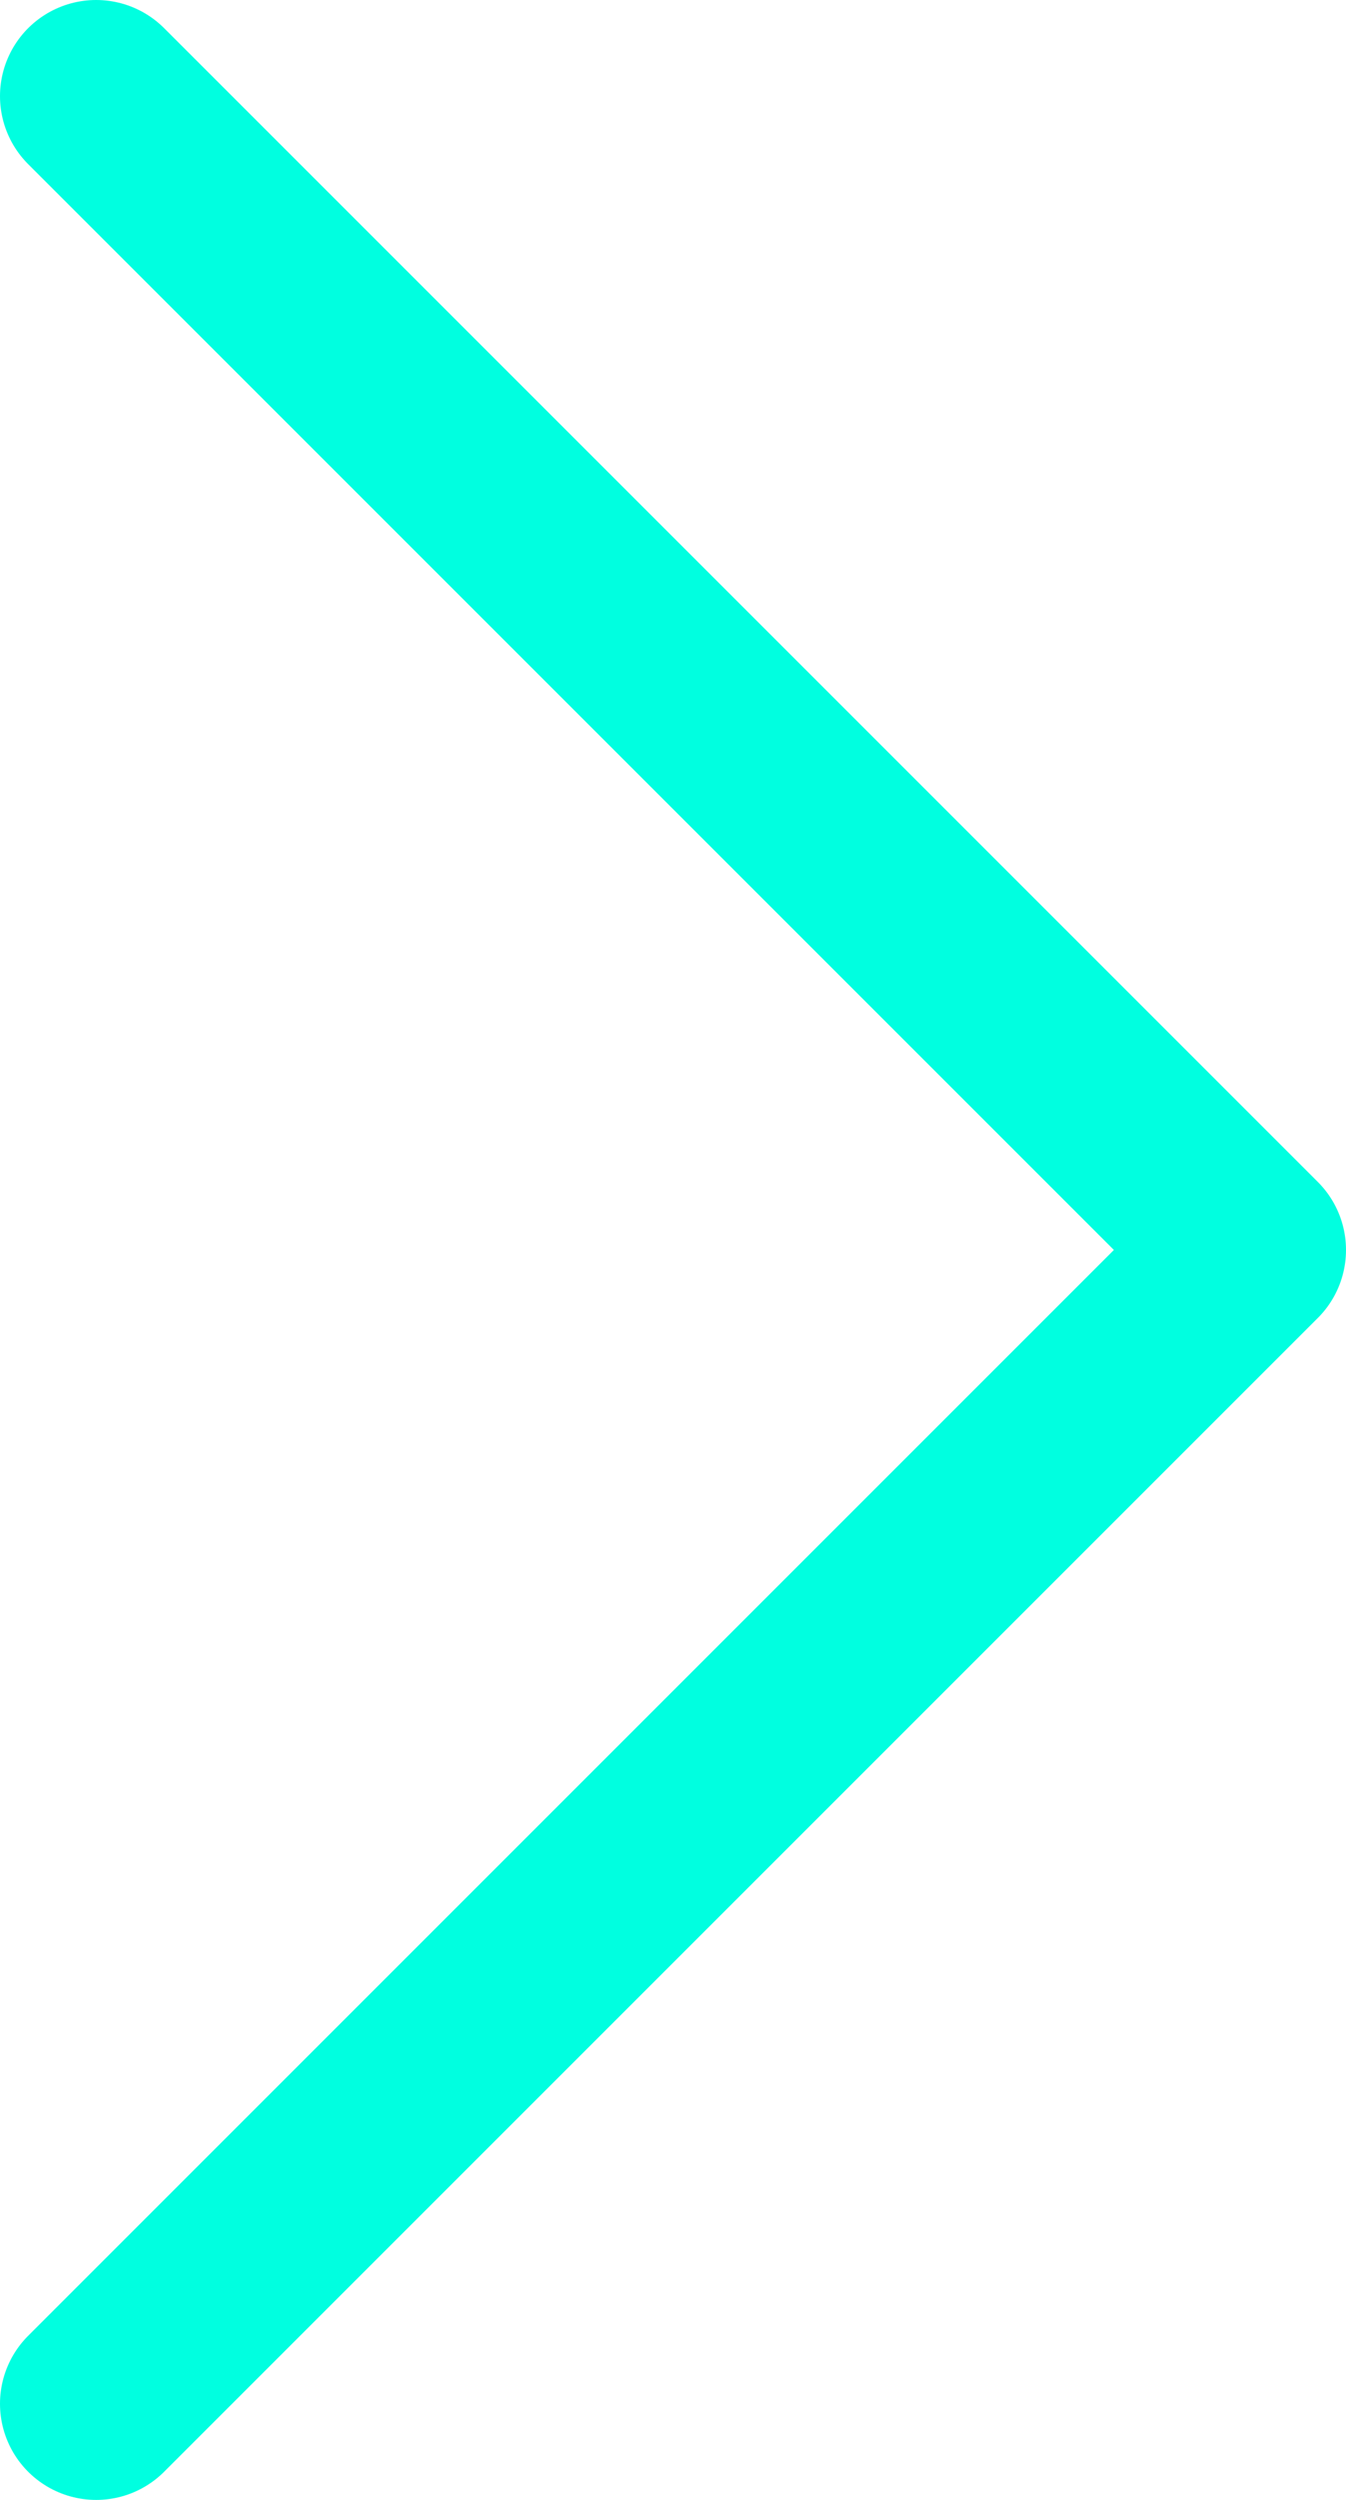 <svg width="14" height="26" viewBox="0 0 14 26" fill="none" xmlns="http://www.w3.org/2000/svg">
<path d="M1 25L13 13L1 1" stroke="#00FFE0" stroke-width="2" stroke-linecap="round" stroke-linejoin="round"/>
</svg>

